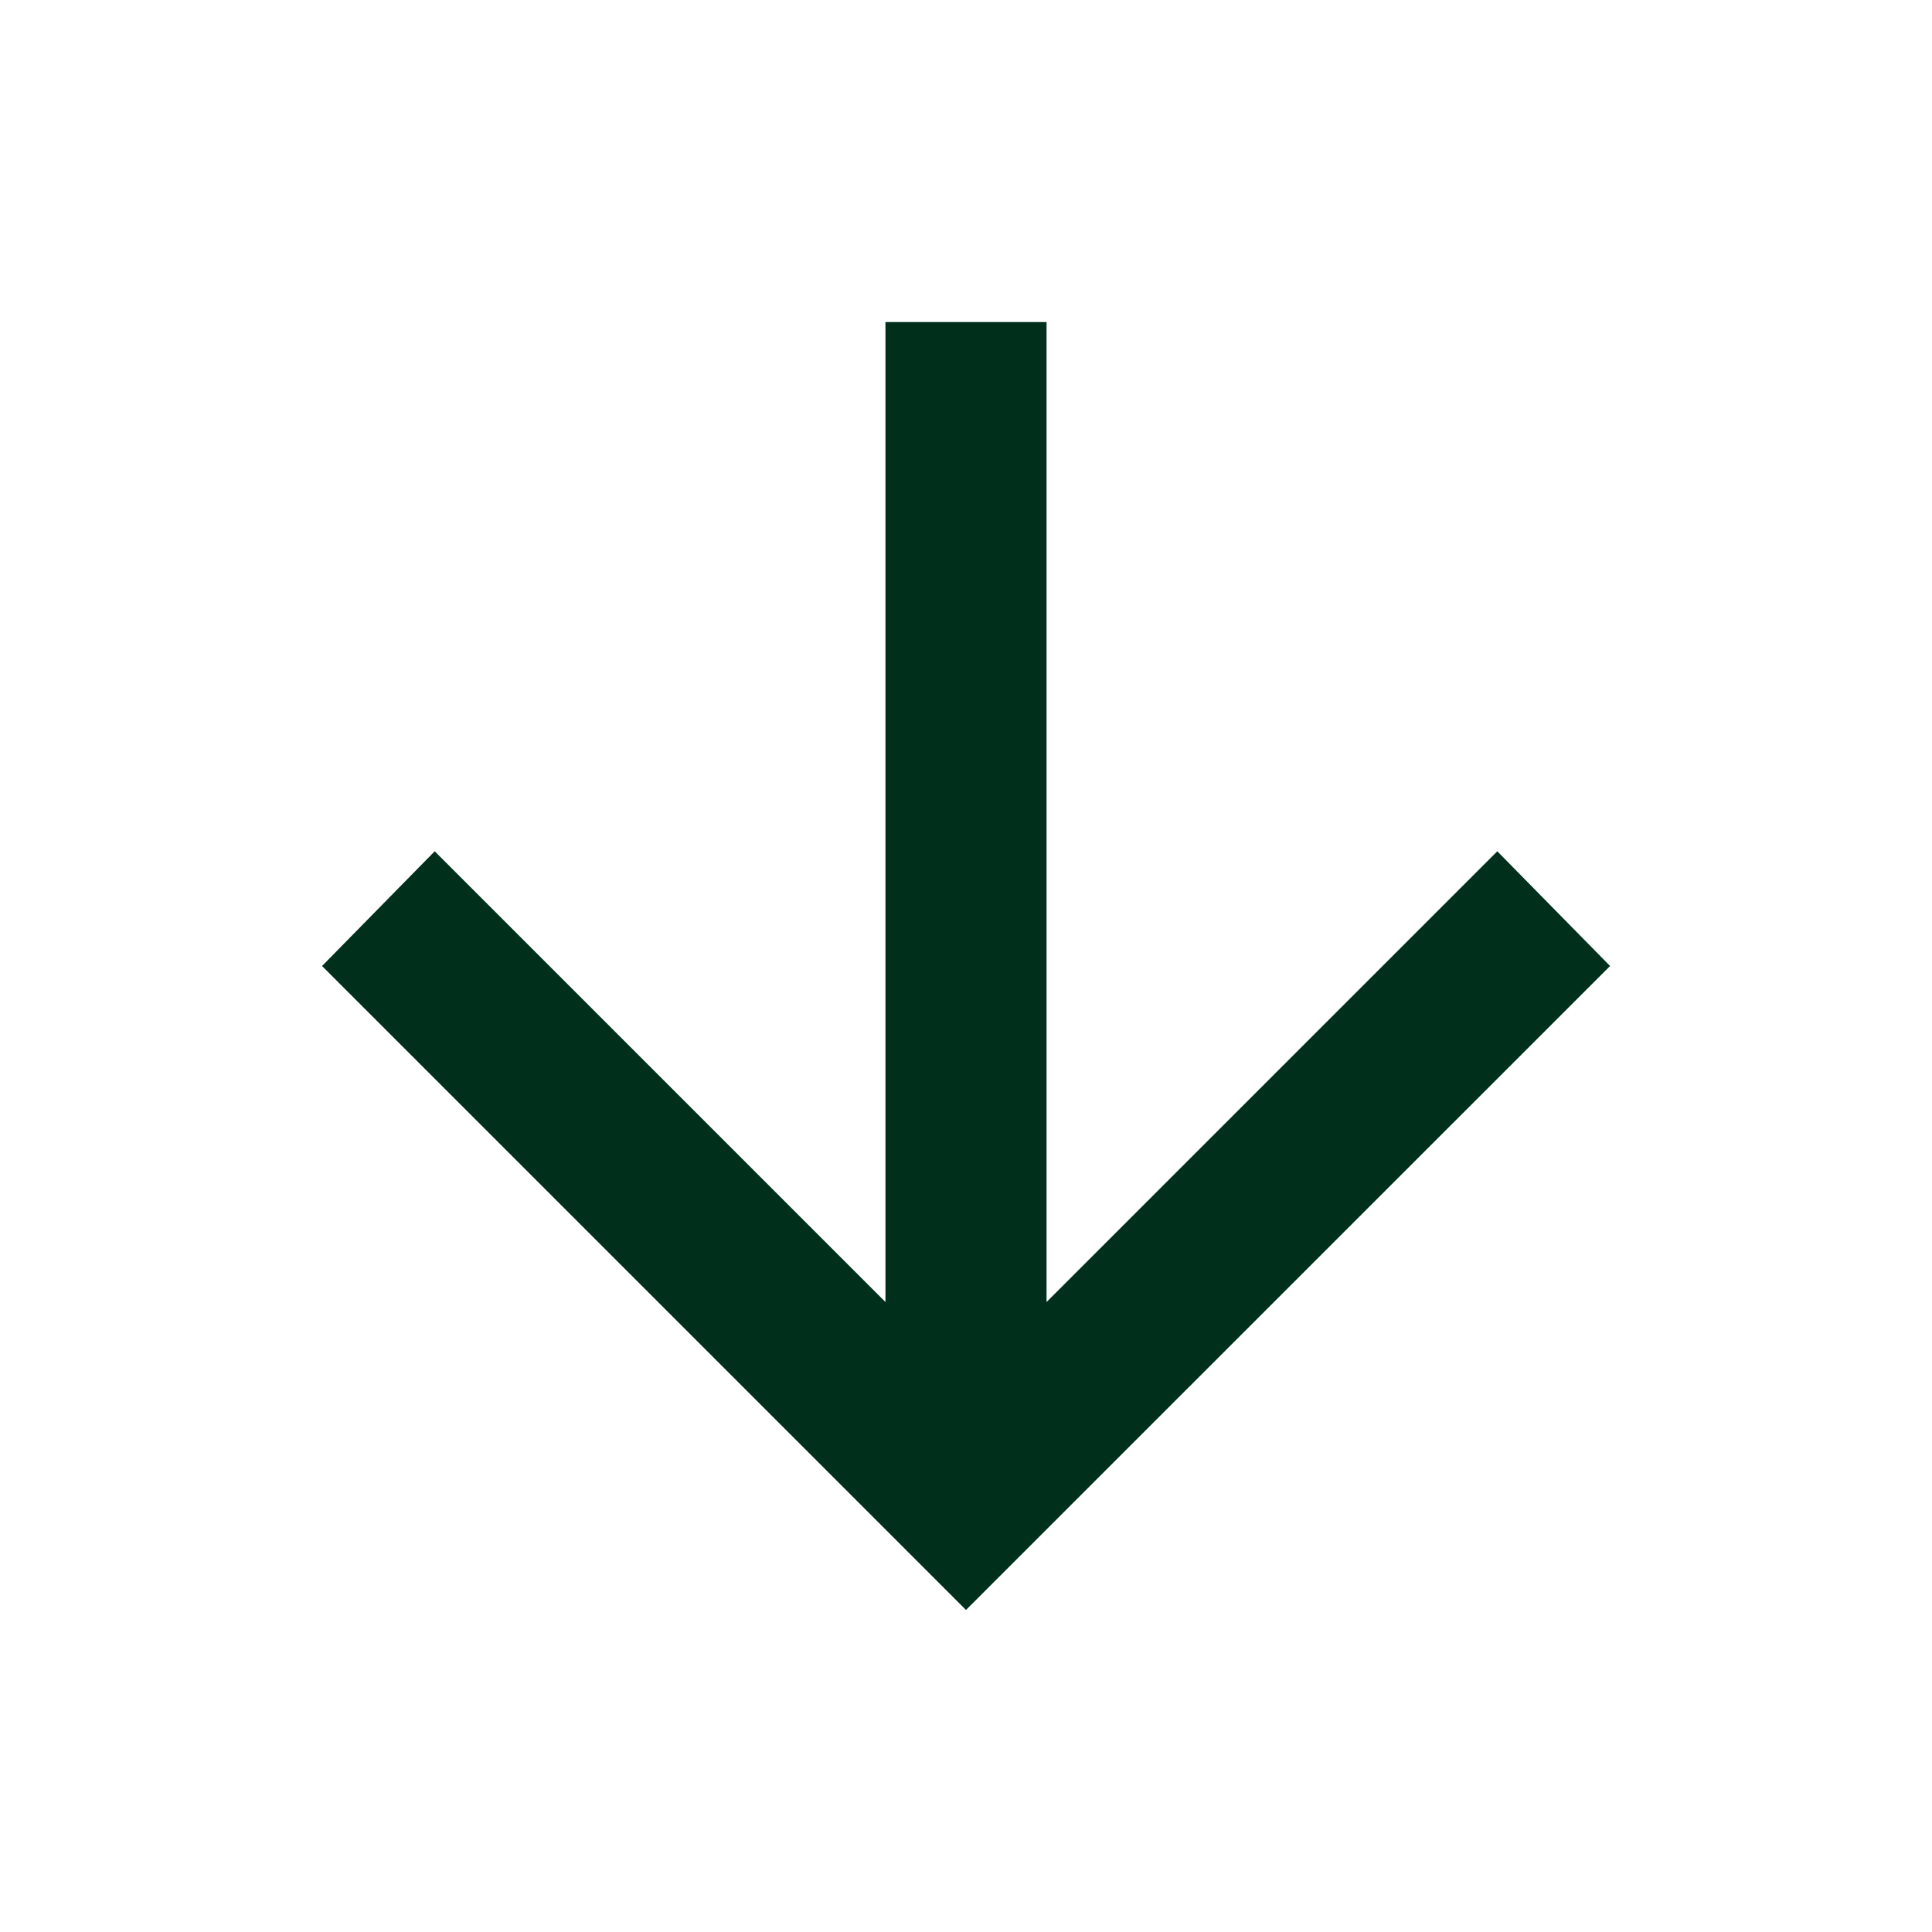 <svg width="16" height="16" viewBox="0 0 16 16" fill="none" xmlns="http://www.w3.org/2000/svg">
<path d="M7.333 10.783L7.333 2.667H8.667V10.783L12.4 7.05L13.334 8L8 13.333L2.667 8L3.6 7.05L7.333 10.783Z" fill="#00301B"/>
</svg>
